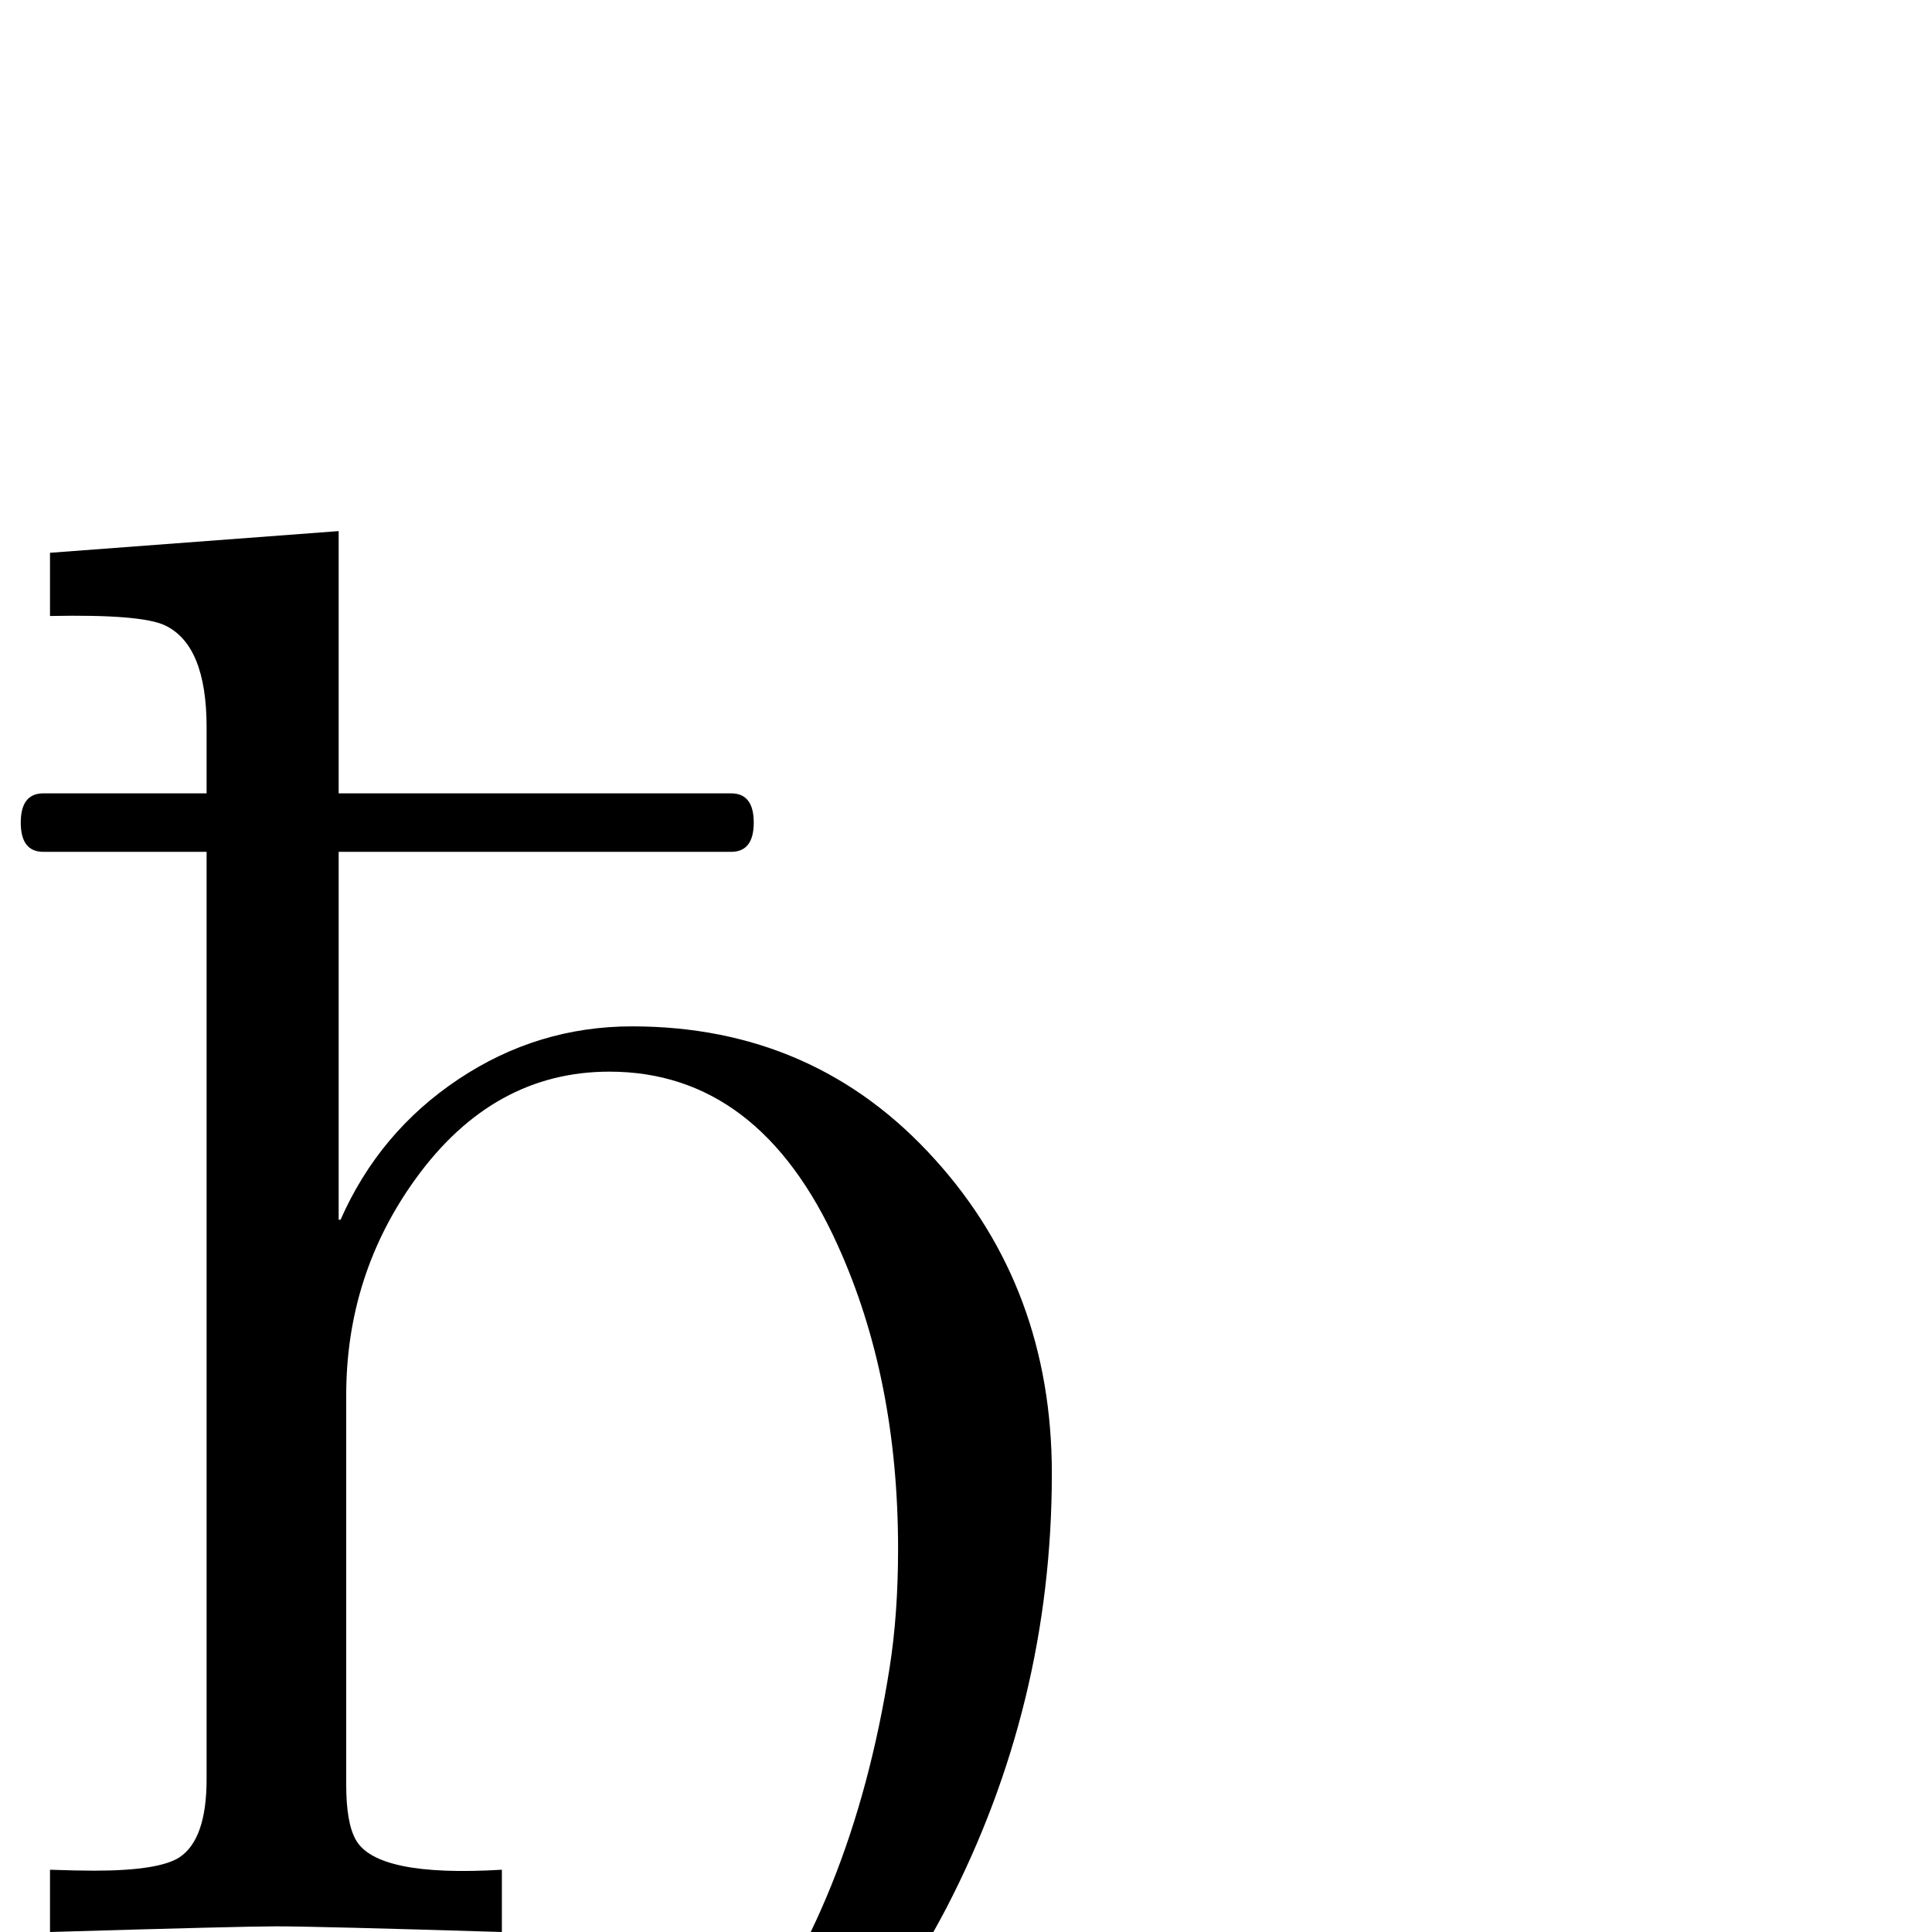 <?xml version="1.0" standalone="no"?>
<!DOCTYPE svg PUBLIC "-//W3C//DTD SVG 1.1//EN" "http://www.w3.org/Graphics/SVG/1.1/DTD/svg11.dtd" >
<svg viewBox="0 -442 2048 2048">
  <g transform="matrix(1 0 0 -1 0 1606)">
   <path fill="currentColor"
d="M1115 486q0 -245 -112 -461q-115 -219 -318 -350q-139 -90 -291 -90q-40 0 -40 34q0 21 11 27q3 1 29 5q238 34 382 215q127 160 167 414q9 57 9 126q0 181 -64 322q-83 184 -242 184q-123 0 -205 -113q-74 -102 -74 -230v-413q0 -40 10 -58q22 -40 155 -32v-66
q-197 6 -239 6q-36 0 -240 -6v66q28 -1 47 -1q68 0 90 14q29 19 29 83v983h-173q-24 0 -24 31t24 31h173v70q0 87 -44 108q-25 12 -122 10v67l306 23v-278h416q24 0 24 -31t-24 -31h-416v-390h2q41 93 125 149t184 56q194 0 321 -141q124 -137 124 -333z" />
  </g>

</svg>
